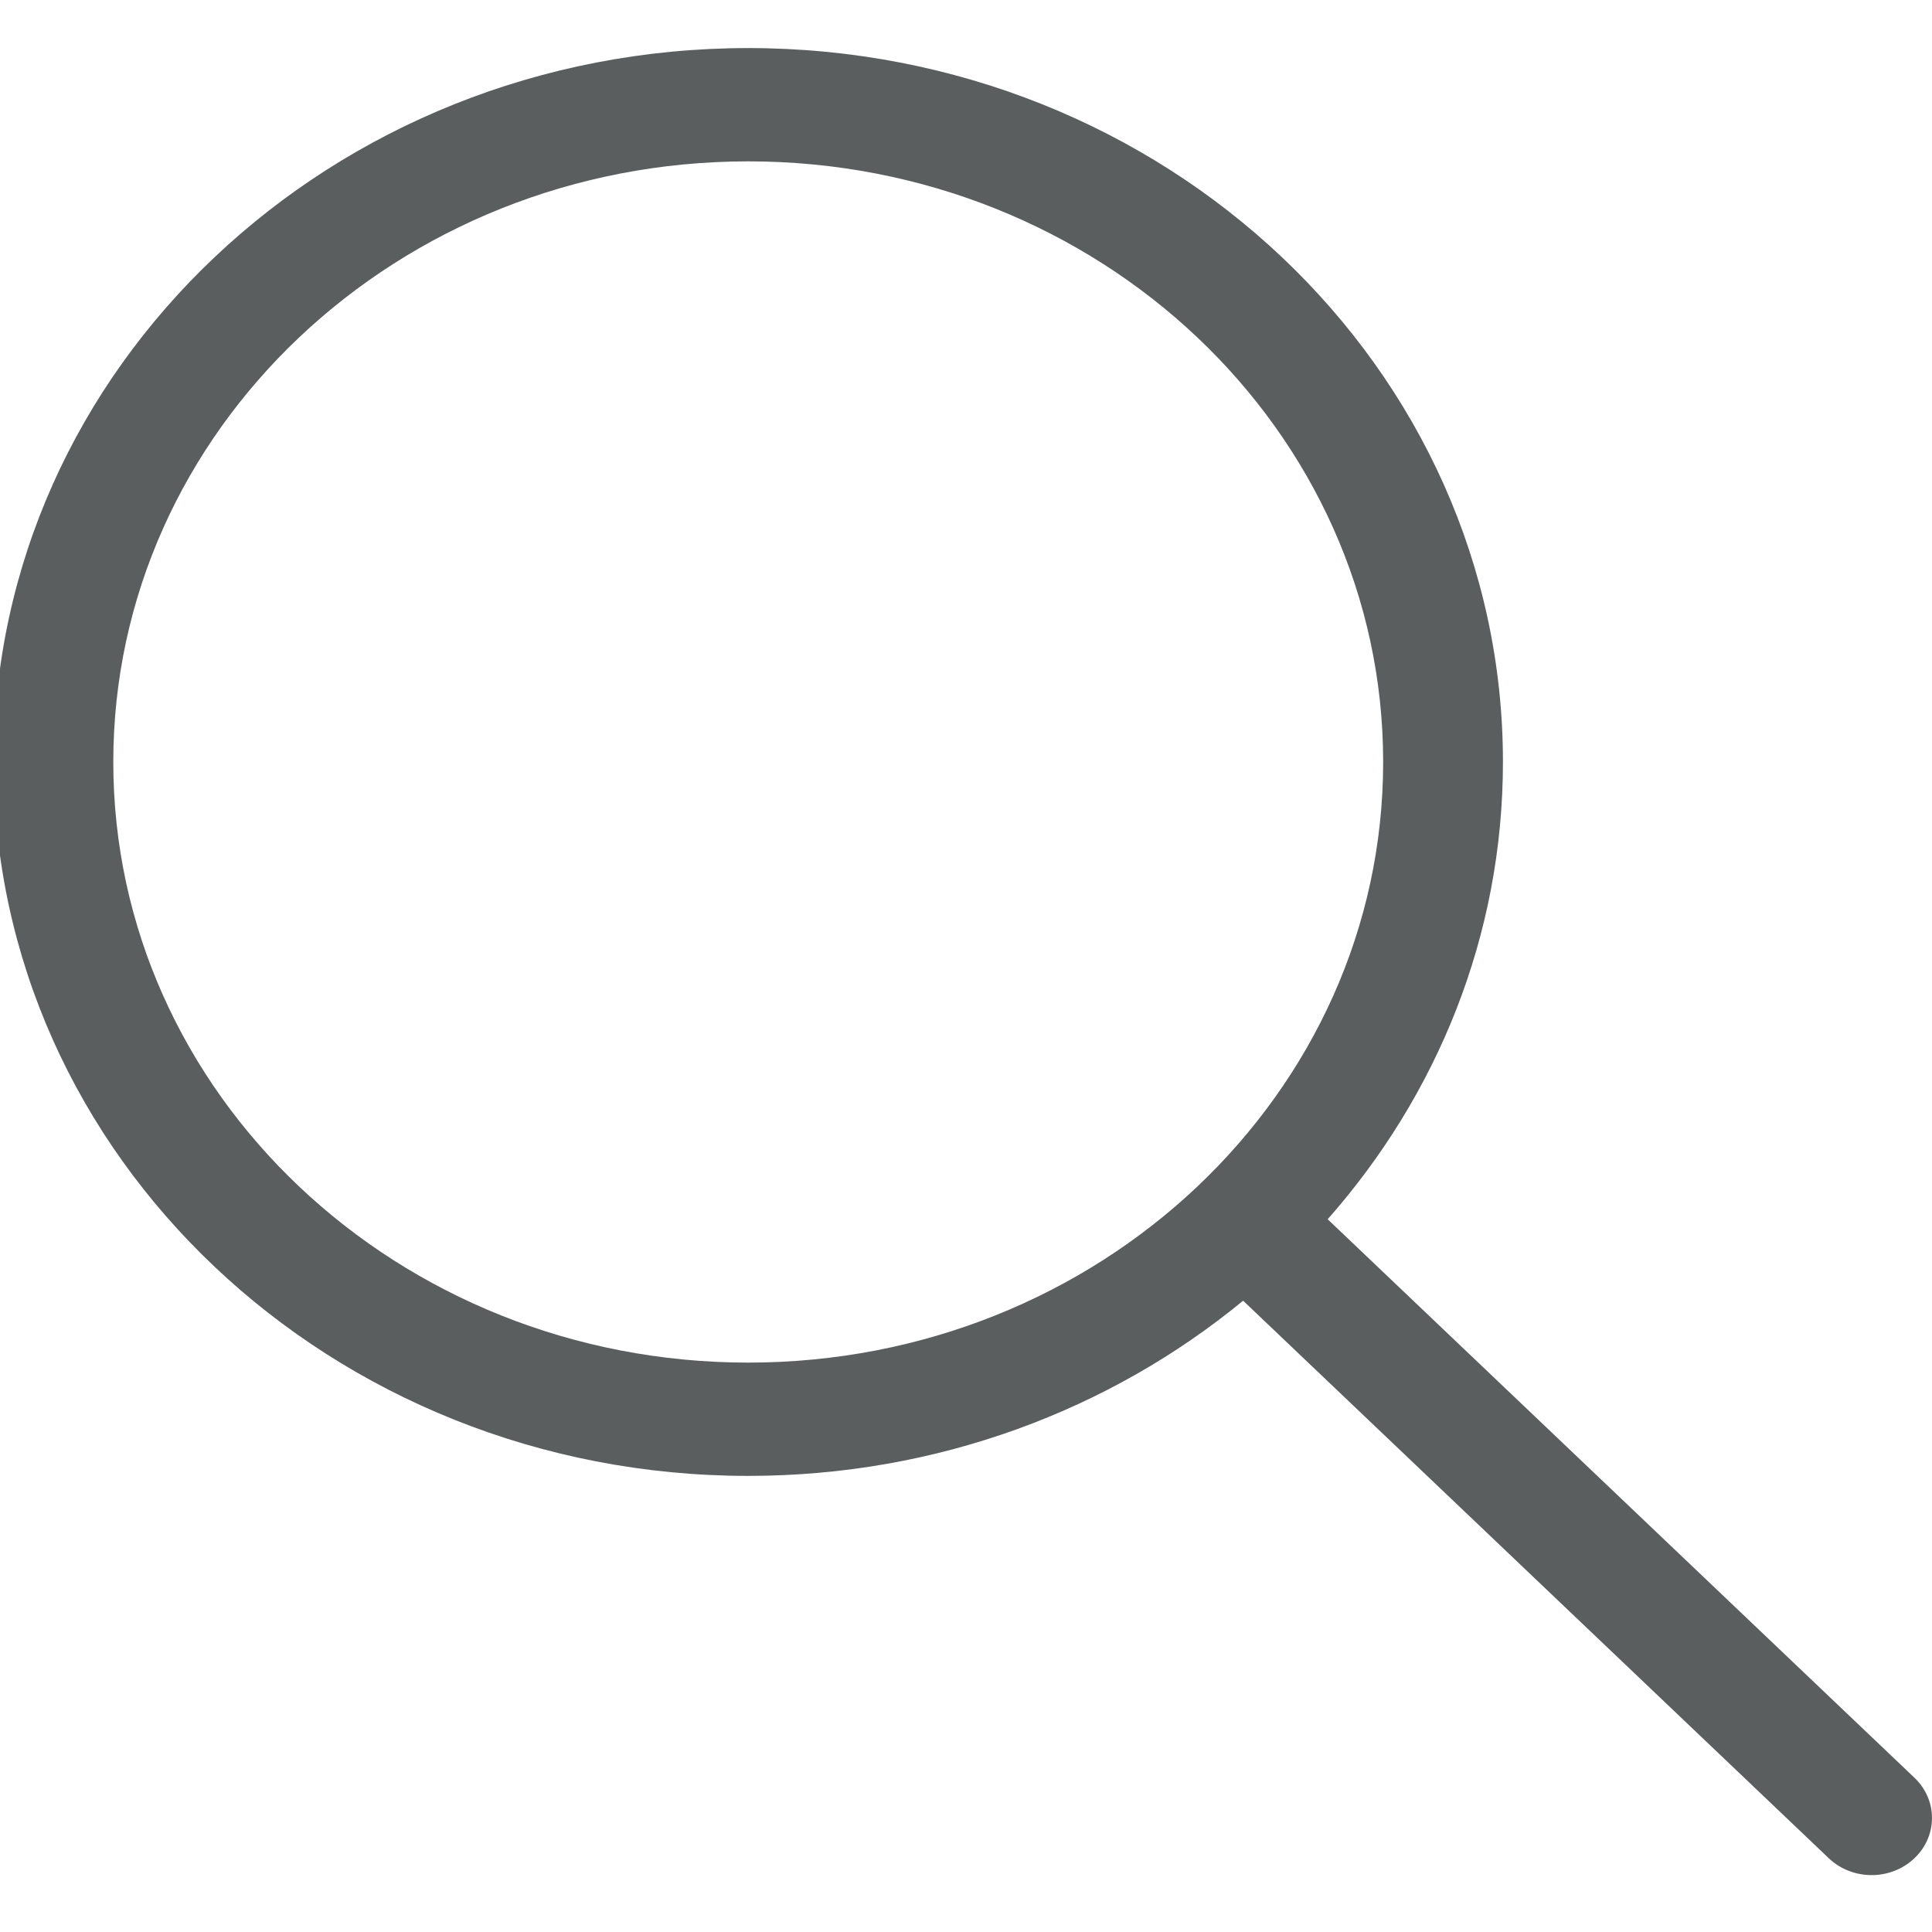<svg width="25" height="25" viewBox="0 0 25 25" fill="none" xmlns="http://www.w3.org/2000/svg">
<g clip-path="url(#clip0_25_35)">
<path d="M24.771 23.002L17.18 15.777C18.595 14.174 19.448 12.112 19.448 9.86C19.448 4.758 15.076 0.622 9.682 0.622C4.289 0.622 -0.083 4.758 -0.083 9.86C-0.083 14.962 4.289 19.098 9.682 19.098C12.133 19.098 14.371 18.242 16.086 16.831L23.666 24.047C23.971 24.336 24.466 24.336 24.771 24.047C25.076 23.759 25.076 23.291 24.771 23.002H24.771ZM9.682 17.632C5.145 17.632 1.466 14.152 1.466 9.86C1.466 5.568 5.145 2.088 9.682 2.088C14.22 2.088 17.898 5.568 17.898 9.86C17.898 14.152 14.22 17.632 9.682 17.632Z" fill="#5B5E5F"/>
</g>
<defs>
<clipPath id="clip0_25_35">
<rect width="25" height="23.649" fill="white" transform="translate(0 0.622)"/>
</clipPath>
</defs>
</svg>
